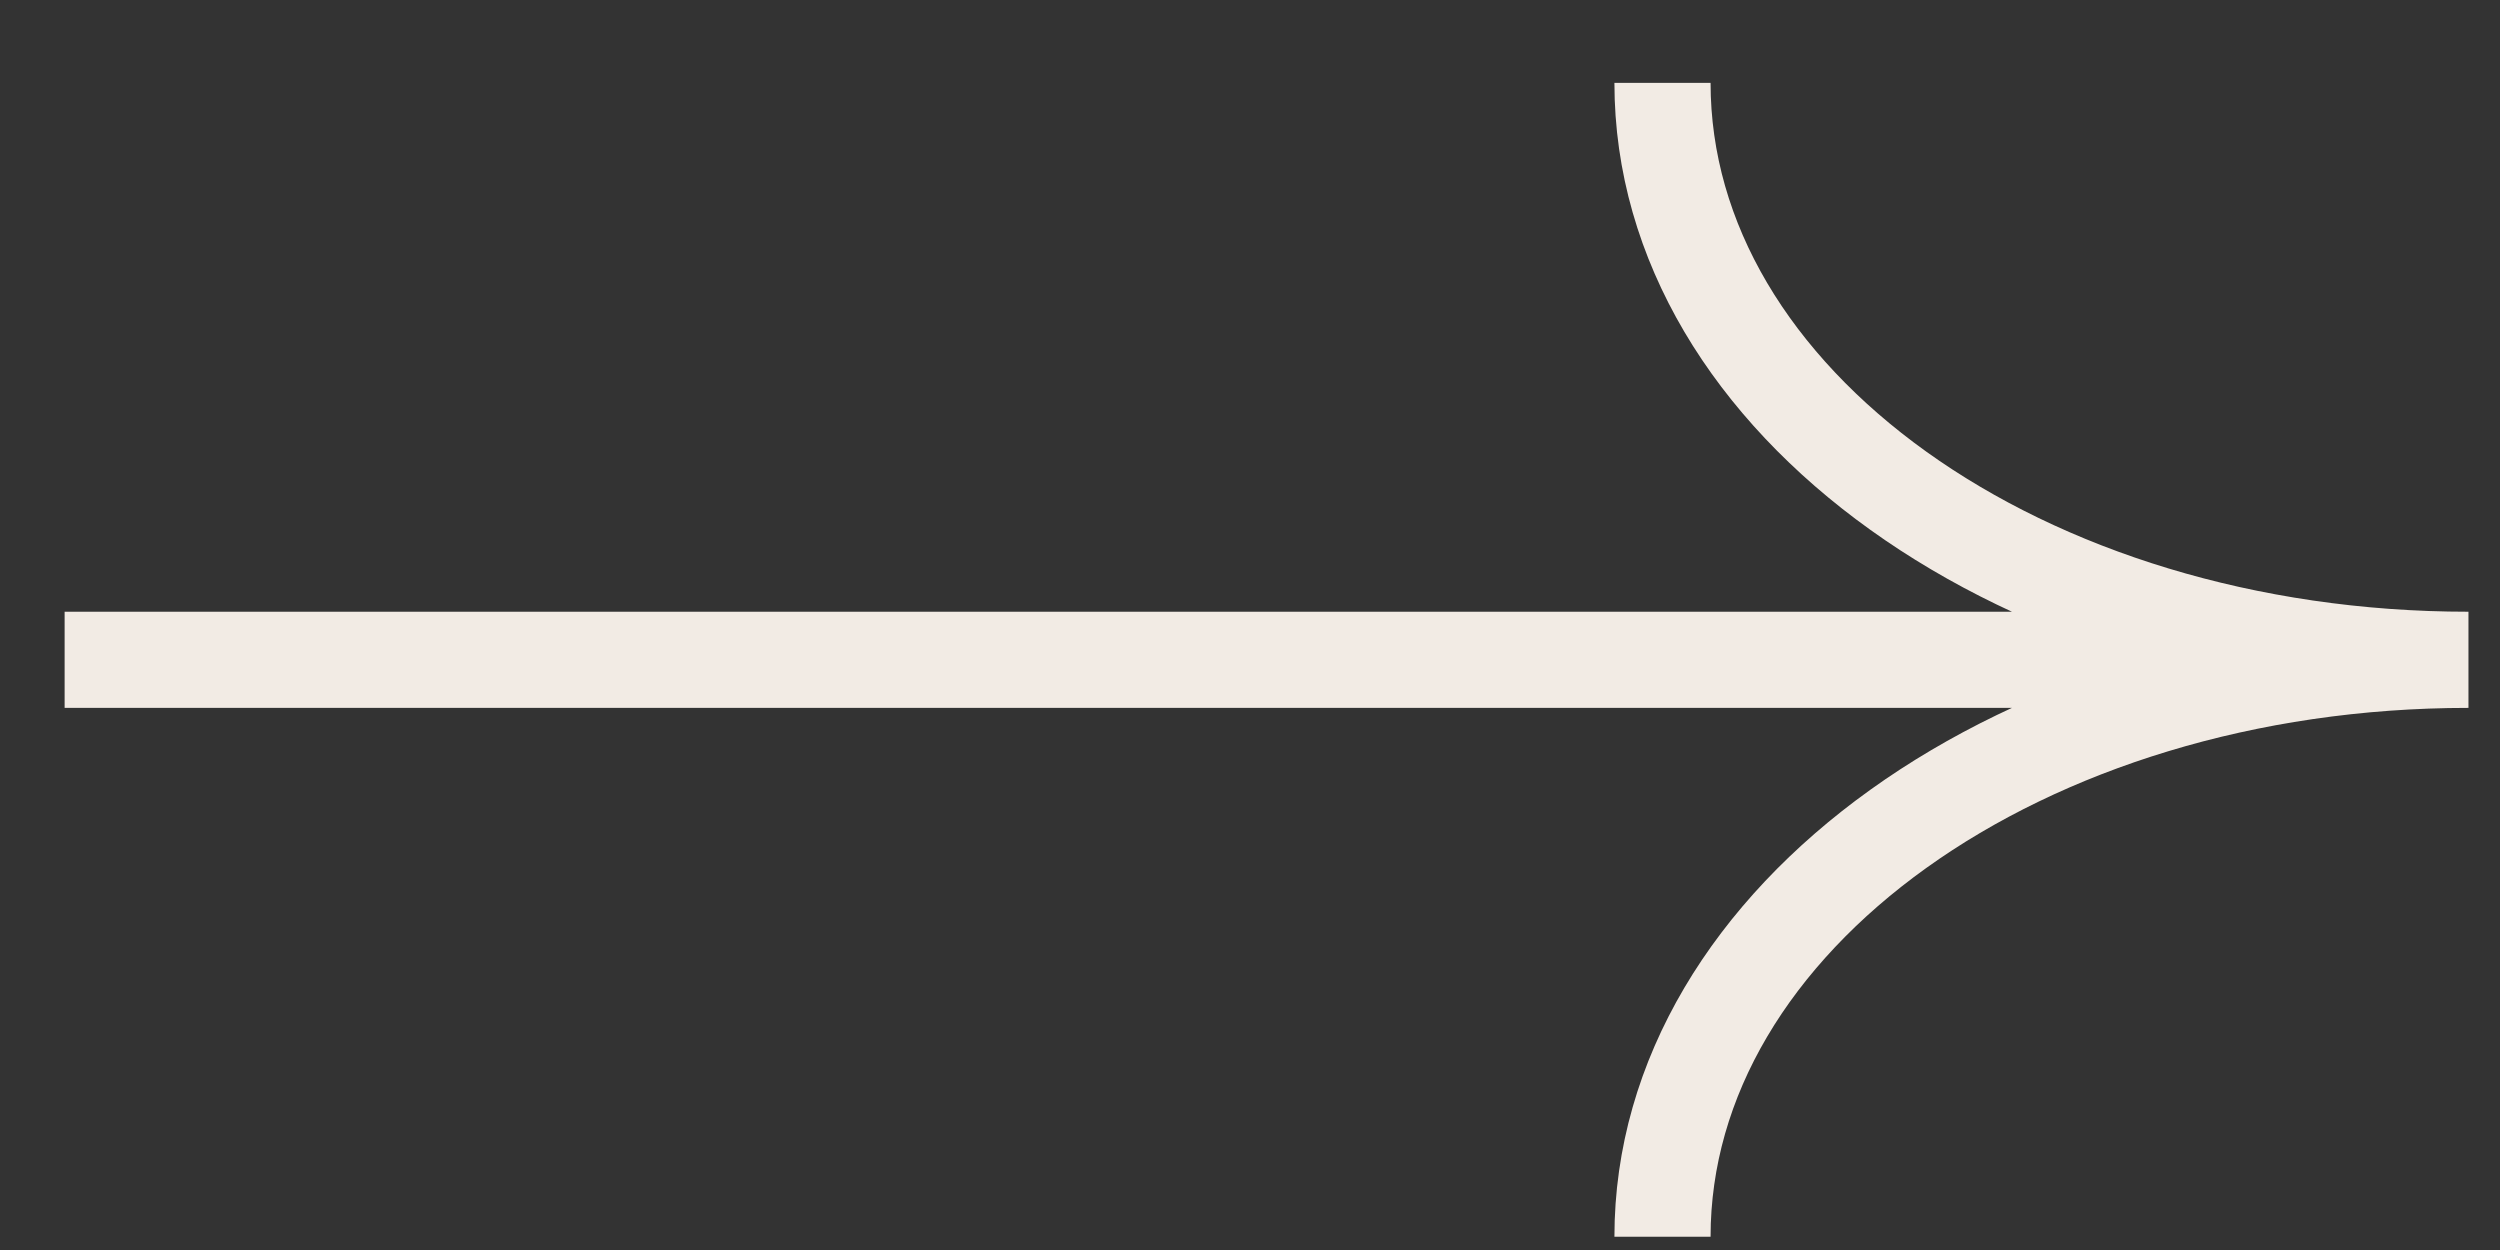 <svg width="26" height="13" viewBox="0 0 26 13" fill="none" xmlns="http://www.w3.org/2000/svg">
<rect x="0" y="0" width="26" height="13" fill="#333333" stroke="none"/>
<path d="M25.672 6.862C21.037 6.862 17.29 9.55 17.29 12.862M25.672 6.862C21.037 6.862 17.29 4.174 17.29 0.862M25.672 6.862L0.672 6.862" stroke="#F2EBE4" stroke-miterlimit="10"/>
</svg>
